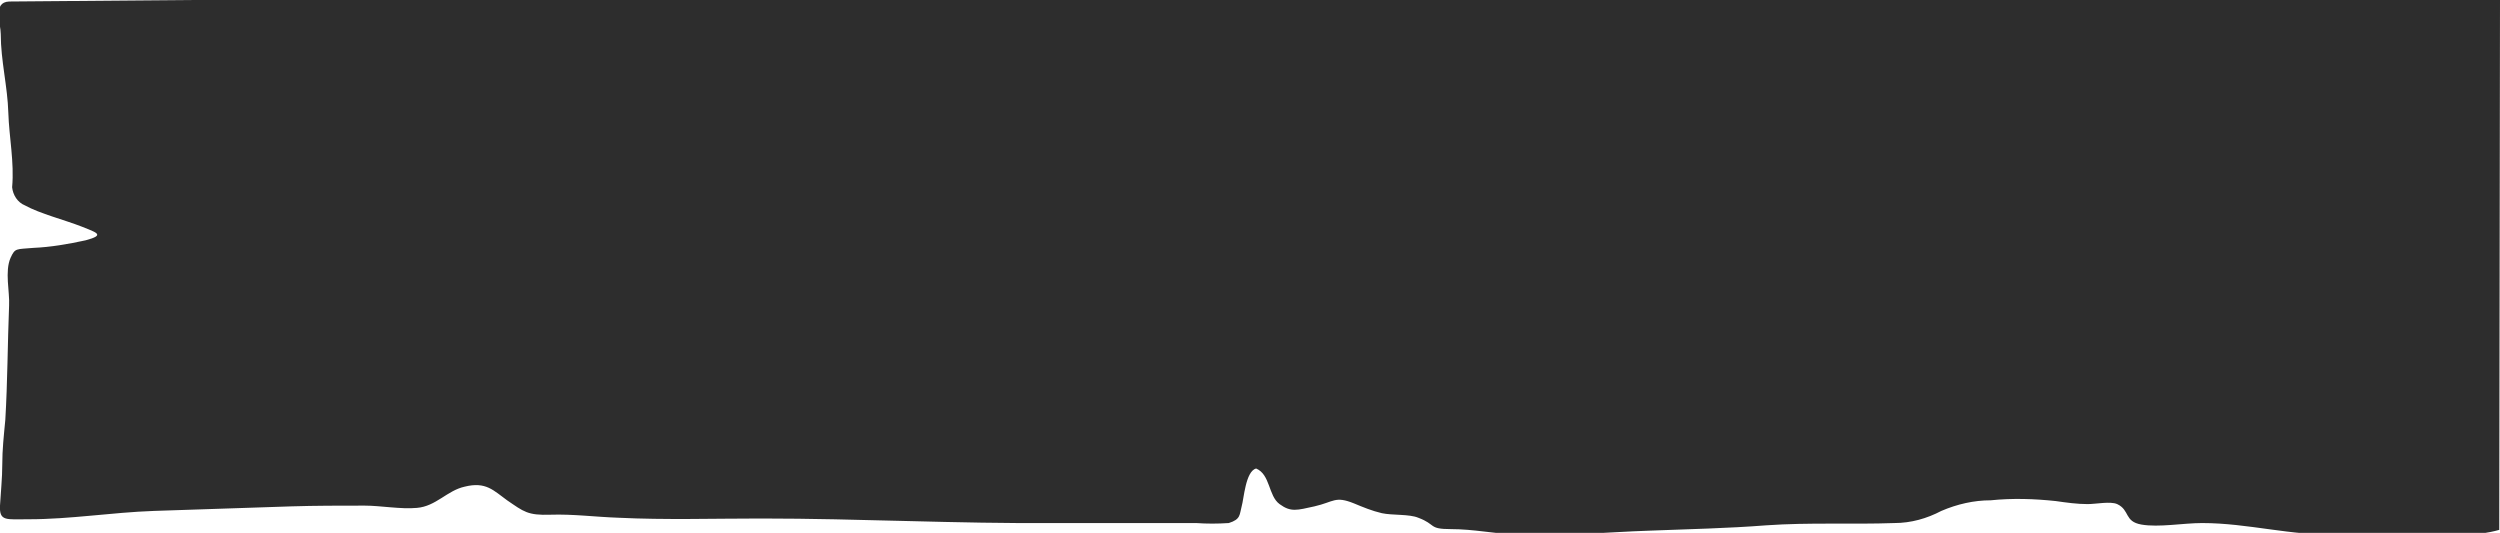 <svg xmlns="http://www.w3.org/2000/svg" viewBox="0 0 329.8 70.3" fill="#2D2D2D" preserveAspectRatio="none"><path d="M329.8 0c1-2.9-325 .2-328.6.2C-1 .3.1 3.1.1 4.5c0 3.5.9 6.9 1 10.4.1 3.2.8 6.5.5 9.8.1 1 .7 2 1.7 2.4 2 1.1 5.2 1.9 7.5 2.8 2 .8 3.1 1.1.5 1.8-2.3.5-4.6.9-6.9 1-2.3.2-2.4 0-3 1.3-.8 1.8-.1 4.5-.2 6.3-.2 5-.2 10.1-.5 15.1-.2 2.1-.4 3.9-.4 5.9 0 1.8-.2 3.6-.3 5.4-.1 2.1.8 1.8 3.8 1.8 5.5 0 10.9-.9 16.5-1.1 6-.2 12-.4 18.1-.6 3.2-.1 6.5-.1 9.7-.1 2.1 0 4.8.5 6.9.3 2.5-.2 4-2.3 6.3-2.8 2.8-.7 3.8.5 5.6 1.8 2.2 1.5 2.7 2 5.7 1.9s6 .3 9 .4c6.2.3 12.5.1 18.8.1 13 0 25.8.7 38.8.6h18.6c1.4.1 2.8.1 4.3 0 1.6-.5 1.4-1.1 1.7-2.2.3-1 .5-4.6 1.9-5 1.9.8 1.6 3.6 3.1 4.7s2.3.8 4.6.3c2.6-.6 2.7-1.4 5.2-.4 1.2.5 2.4 1 3.7 1.3 1.4.3 3.6.1 4.8.6 2.4.9 1.3 1.5 4.3 1.5s5.7.6 8.5.7c6 .3 11.8-.3 17.8-.5 5.1-.2 10.2-.3 15.3-.7 5.7-.4 11.3-.1 16.9-.3 2.2 0 4.3-.6 6.2-1.6 2.1-.9 4.3-1.4 6.5-1.4 2.9-.3 5.8-.2 8.6.1 1.4.2 2.8.4 4.2.4 1.1 0 3-.4 3.9 0 1.7.8.9 2.3 3.2 2.7s5.5-.2 8-.2c6.1 0 11.7 1.7 17.9 1.5 5.2-.4 15.3 1.1 21.3-.6"/></svg>